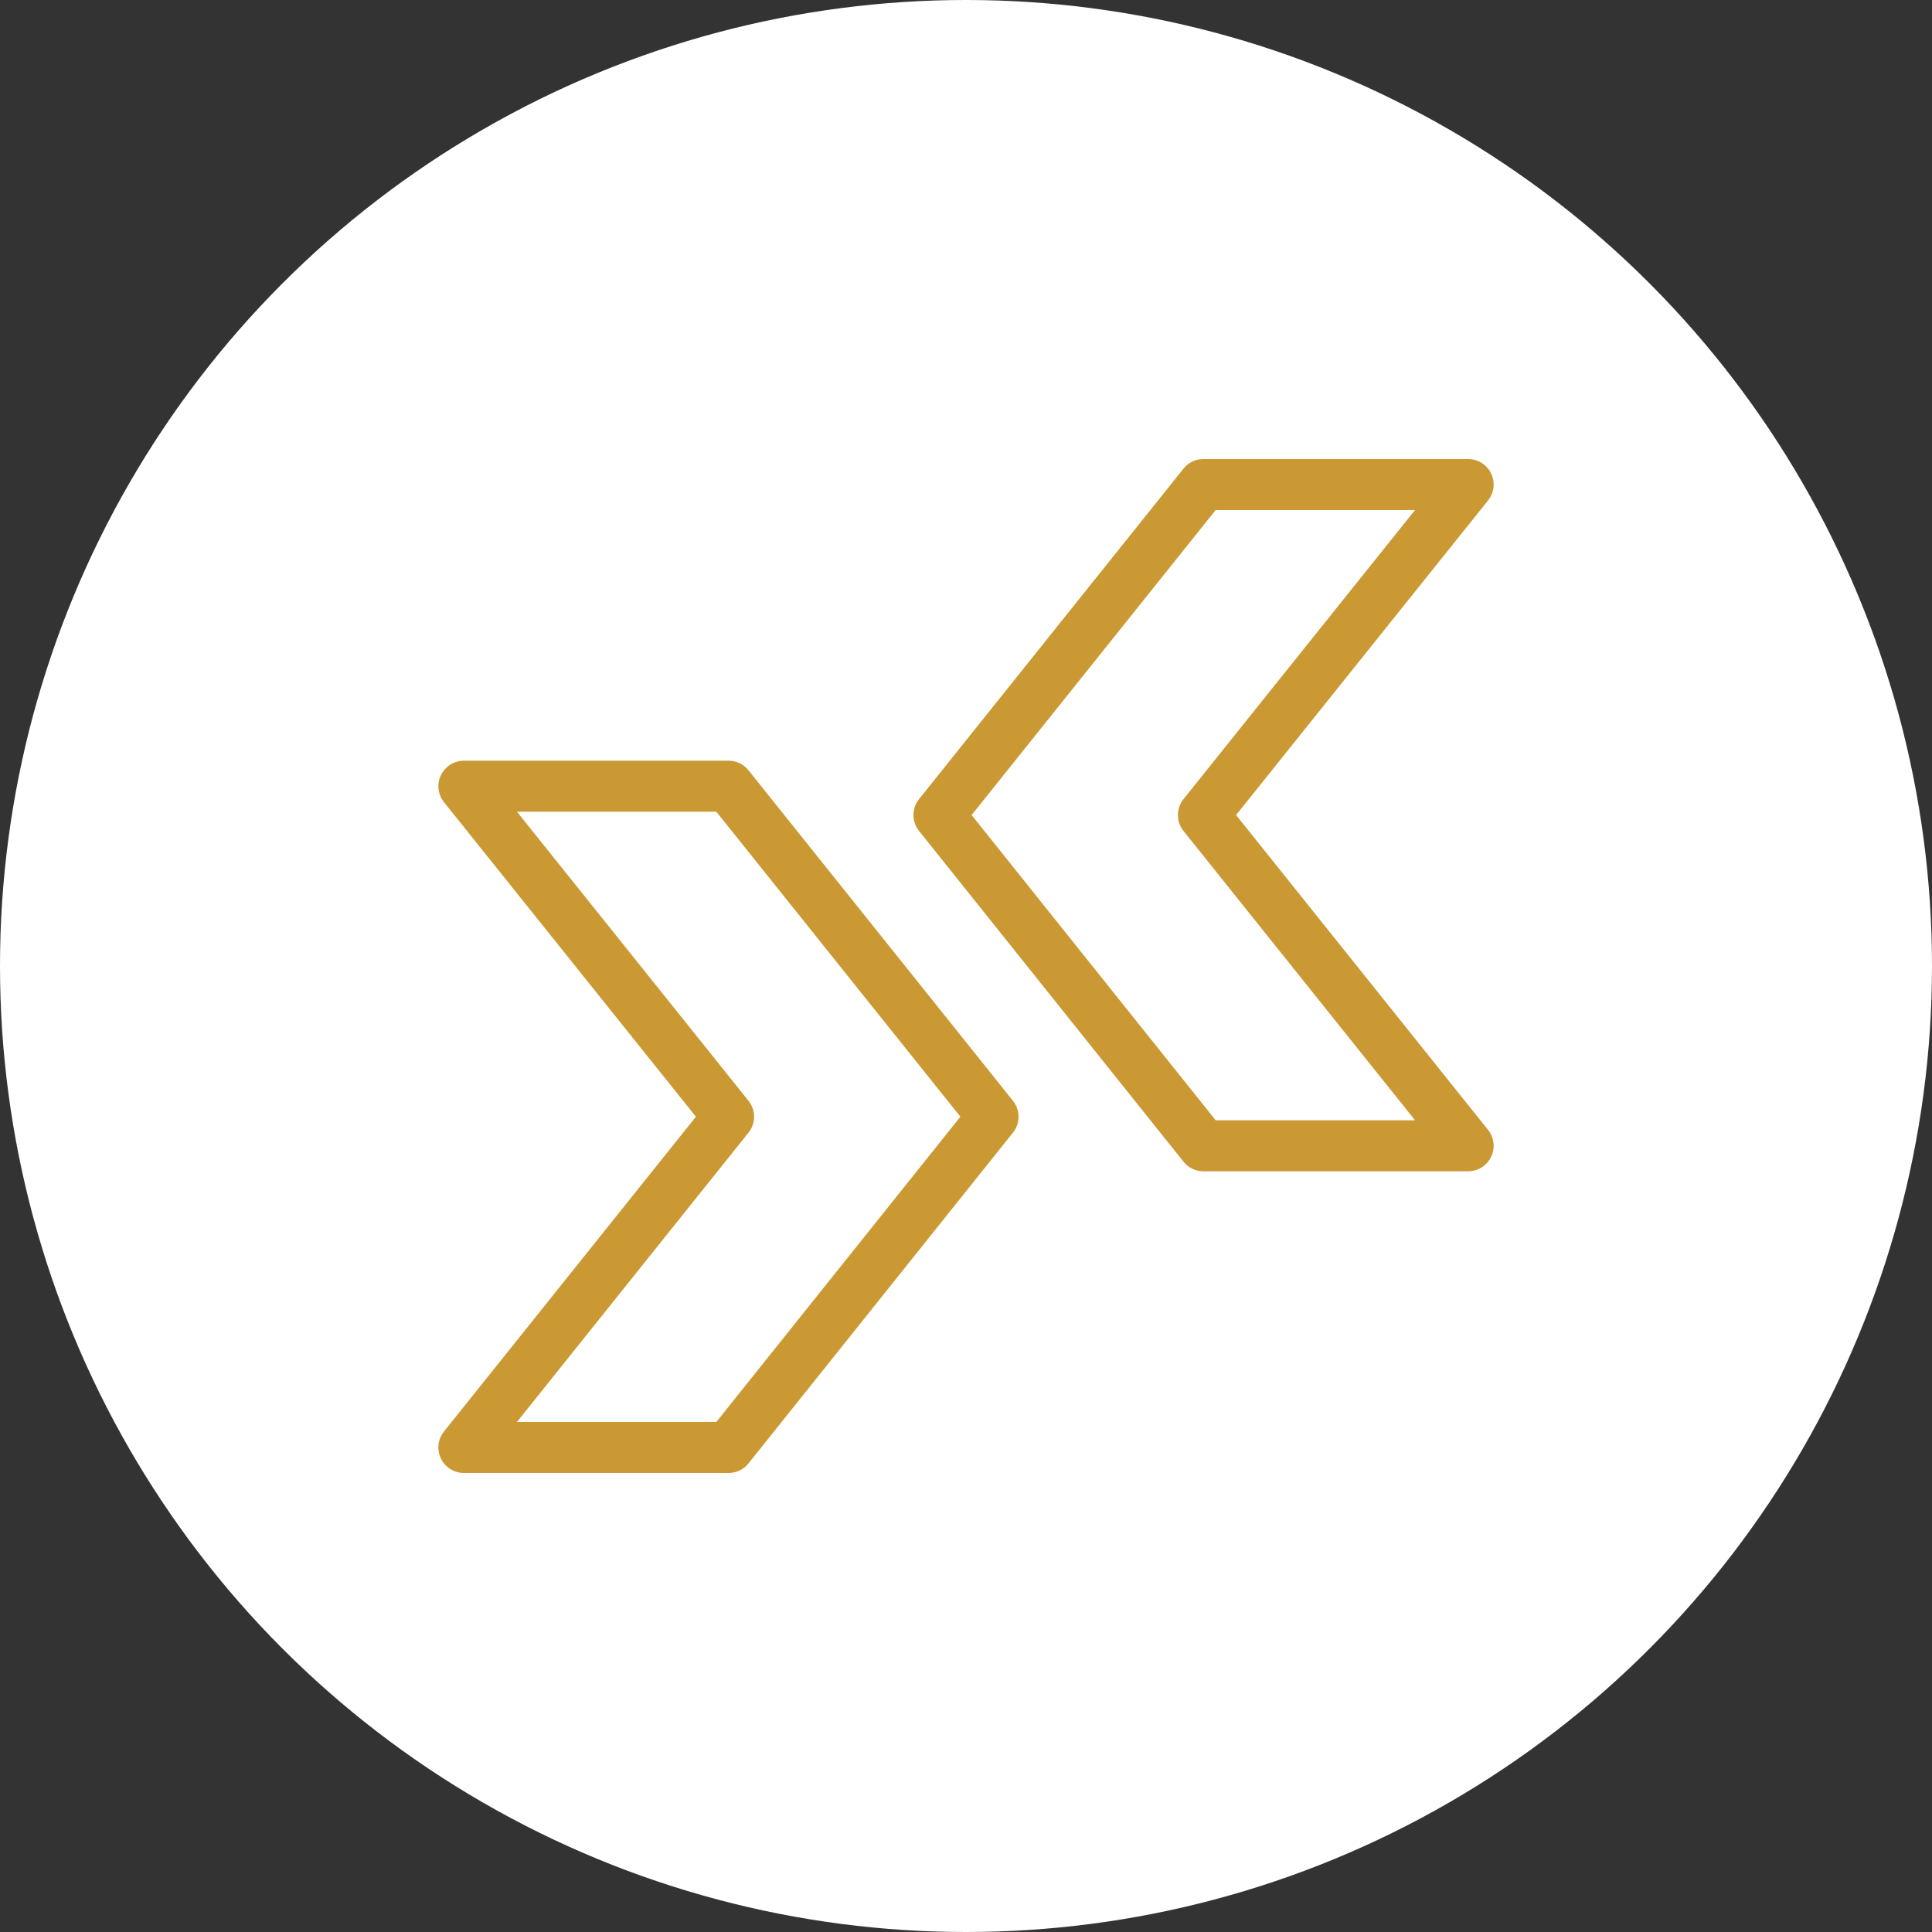 <svg xmlns="http://www.w3.org/2000/svg" viewBox="0 0 75.76 75.76"><rect x="0" y="0" width="75.76" height="75.76" fill="#333333" stroke="none"/><defs><style>.cls-1{fill:#fff;}.cls-2{fill:none;stroke:#cb9933;stroke-linecap:round;stroke-linejoin:round;stroke-width:2px;}</style></defs><g id="Calque_2" data-name="Calque 2"><g id="Calque_1-2" data-name="Calque 1"><circle class="cls-1" cx="37.88" cy="37.88" r="37.88"/><polygon class="cls-2" points="47.19 19 57.57 19 47.19 31.96 57.57 44.93 47.19 44.93 36.82 31.96 47.19 19"/><polygon class="cls-2" points="28.57 56.76 18.19 56.76 28.57 43.79 18.19 30.83 28.57 30.83 38.94 43.79 28.57 56.76"/></g></g></svg>